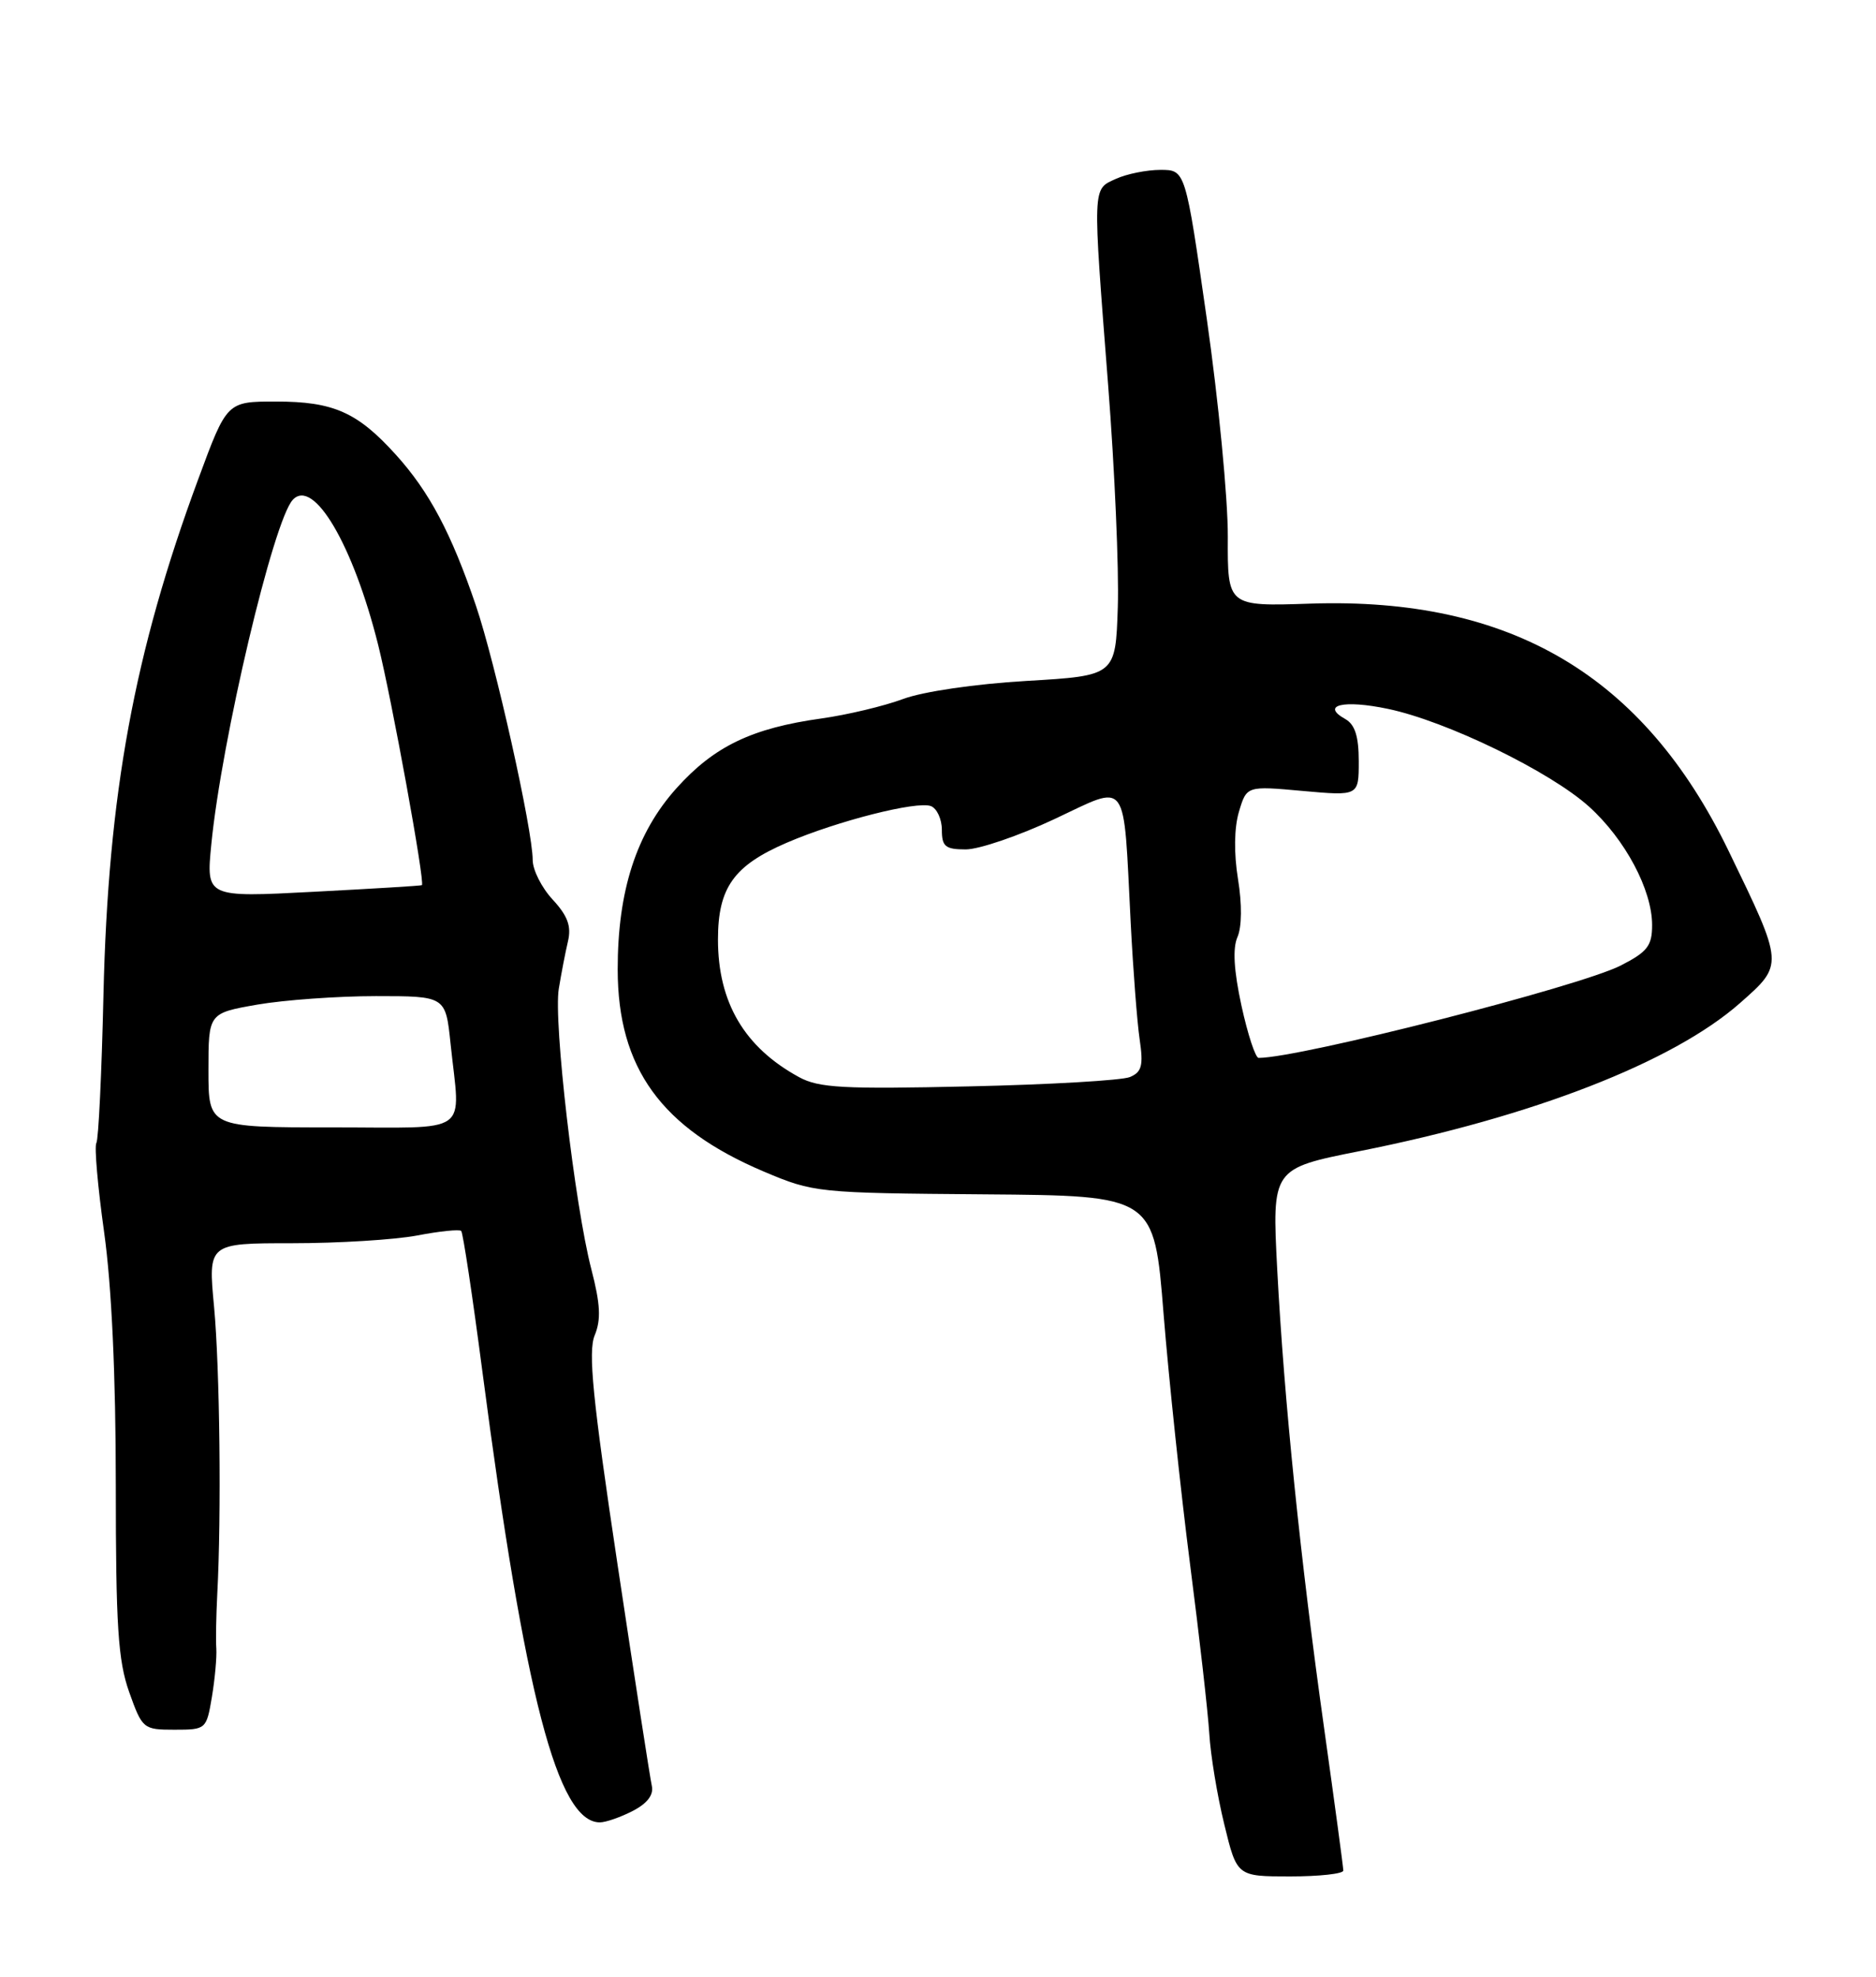 <?xml version="1.0" encoding="UTF-8" standalone="no"?>
<!DOCTYPE svg PUBLIC "-//W3C//DTD SVG 1.1//EN" "http://www.w3.org/Graphics/SVG/1.1/DTD/svg11.dtd" >
<svg xmlns="http://www.w3.org/2000/svg" xmlns:xlink="http://www.w3.org/1999/xlink" version="1.1" viewBox="0 0 243 256">
 <g >
 <path fill="currentColor"
d=" M 174.00 242.24 C 174.00 241.83 172.89 233.61 171.54 223.99 C 168.45 202.06 166.33 181.31 165.44 164.41 C 164.76 151.33 164.76 151.33 176.13 149.07 C 198.49 144.63 216.68 137.56 225.36 129.92 C 231.08 124.88 231.09 125.01 223.90 110.18 C 212.89 87.47 195.70 77.31 169.75 78.17 C 159.00 78.53 159.00 78.53 159.04 69.52 C 159.06 64.56 157.83 51.84 156.31 41.25 C 153.55 22.00 153.55 22.00 150.32 22.00 C 148.55 22.00 145.95 22.52 144.55 23.16 C 141.48 24.56 141.51 23.76 143.54 49.90 C 144.39 60.80 144.95 73.73 144.79 78.61 C 144.50 87.50 144.50 87.50 132.98 88.18 C 126.32 88.57 119.56 89.56 116.98 90.52 C 114.51 91.44 109.76 92.57 106.42 93.04 C 97.41 94.29 92.51 96.64 87.64 102.06 C 82.43 107.85 80.00 115.36 80.01 125.57 C 80.03 138.32 85.65 146.09 98.94 151.72 C 105.39 154.45 105.87 154.50 127.50 154.67 C 149.50 154.84 149.50 154.84 150.72 170.17 C 151.40 178.60 152.94 193.15 154.14 202.50 C 155.35 211.85 156.47 221.75 156.64 224.50 C 156.80 227.25 157.67 232.54 158.58 236.25 C 160.22 243.00 160.22 243.00 167.11 243.00 C 170.90 243.00 174.00 242.66 174.00 242.24 Z  M 81.96 234.52 C 83.85 233.54 84.69 232.44 84.43 231.27 C 84.21 230.30 82.21 217.37 79.98 202.54 C 76.76 181.11 76.16 175.04 77.03 172.93 C 77.87 170.90 77.77 168.89 76.60 164.38 C 74.44 156.05 71.68 132.28 72.38 128.05 C 72.70 126.10 73.23 123.33 73.57 121.90 C 74.03 119.94 73.53 118.60 71.59 116.50 C 70.16 114.96 69.00 112.66 69.00 111.37 C 69.00 107.49 64.16 85.82 61.64 78.41 C 58.45 69.03 55.61 63.68 51.28 58.89 C 46.30 53.38 43.19 52.00 35.75 52.00 C 29.39 52.00 29.39 52.00 25.69 62.02 C 17.37 84.50 14.00 102.87 13.40 128.86 C 13.17 138.96 12.76 147.59 12.48 148.03 C 12.21 148.48 12.66 153.68 13.49 159.59 C 14.46 166.53 15.00 178.14 15.00 192.29 C 15.00 210.57 15.29 215.05 16.73 219.12 C 18.43 223.89 18.56 224.00 22.60 224.00 C 26.69 224.00 26.74 223.95 27.45 219.75 C 27.84 217.41 28.09 214.60 28.02 213.50 C 27.94 212.40 28.00 209.25 28.14 206.50 C 28.69 196.21 28.47 177.22 27.73 169.25 C 26.95 161.00 26.95 161.00 37.84 161.00 C 43.83 161.00 51.11 160.55 54.03 160.00 C 56.94 159.44 59.51 159.18 59.74 159.41 C 59.97 159.64 61.21 167.85 62.49 177.66 C 68.00 219.73 72.24 236.00 77.70 236.00 C 78.47 236.00 80.39 235.33 81.96 234.52 Z  M 103.50 139.49 C 96.43 135.64 93.00 129.82 93.00 121.67 C 93.00 114.96 95.04 112.09 101.92 109.13 C 108.45 106.32 118.77 103.70 120.58 104.39 C 121.36 104.69 122.00 106.08 122.00 107.47 C 122.00 109.63 122.45 110.00 125.10 110.00 C 126.81 110.00 131.97 108.24 136.57 106.08 C 146.30 101.52 145.48 100.41 146.46 119.50 C 146.77 125.55 147.29 132.35 147.62 134.60 C 148.12 137.99 147.90 138.83 146.36 139.48 C 145.34 139.91 135.95 140.46 125.50 140.69 C 109.26 141.06 106.06 140.89 103.50 139.49 Z  M 160.81 130.25 C 159.82 125.69 159.65 122.80 160.29 121.35 C 160.86 120.04 160.89 117.09 160.36 113.85 C 159.82 110.53 159.86 107.22 160.48 105.13 C 161.48 101.77 161.48 101.77 168.74 102.43 C 176.00 103.08 176.00 103.08 176.00 98.59 C 176.00 95.36 175.51 93.83 174.26 93.12 C 171.02 91.31 174.03 90.59 179.78 91.80 C 187.38 93.39 200.78 99.91 205.83 104.46 C 210.51 108.69 214.00 115.24 214.00 119.80 C 214.00 122.49 213.39 123.27 209.93 125.04 C 204.57 127.77 168.39 137.00 163.03 137.00 C 162.62 137.00 161.62 133.96 160.81 130.25 Z  M 27.00 138.60 C 27.00 131.21 27.00 131.21 33.33 130.10 C 36.81 129.50 43.73 129.00 48.69 129.00 C 57.72 129.00 57.72 129.00 58.36 135.15 C 59.62 147.19 61.31 146.00 43.00 146.00 C 27.00 146.00 27.00 146.00 27.00 138.60 Z  M 27.37 109.36 C 28.70 95.80 35.42 67.39 37.93 64.72 C 40.62 61.85 45.74 70.56 48.98 83.50 C 50.74 90.53 55.07 114.28 54.65 114.63 C 54.57 114.71 48.25 115.09 40.60 115.49 C 26.70 116.22 26.70 116.22 27.37 109.36 Z "/>
</g>
</svg>